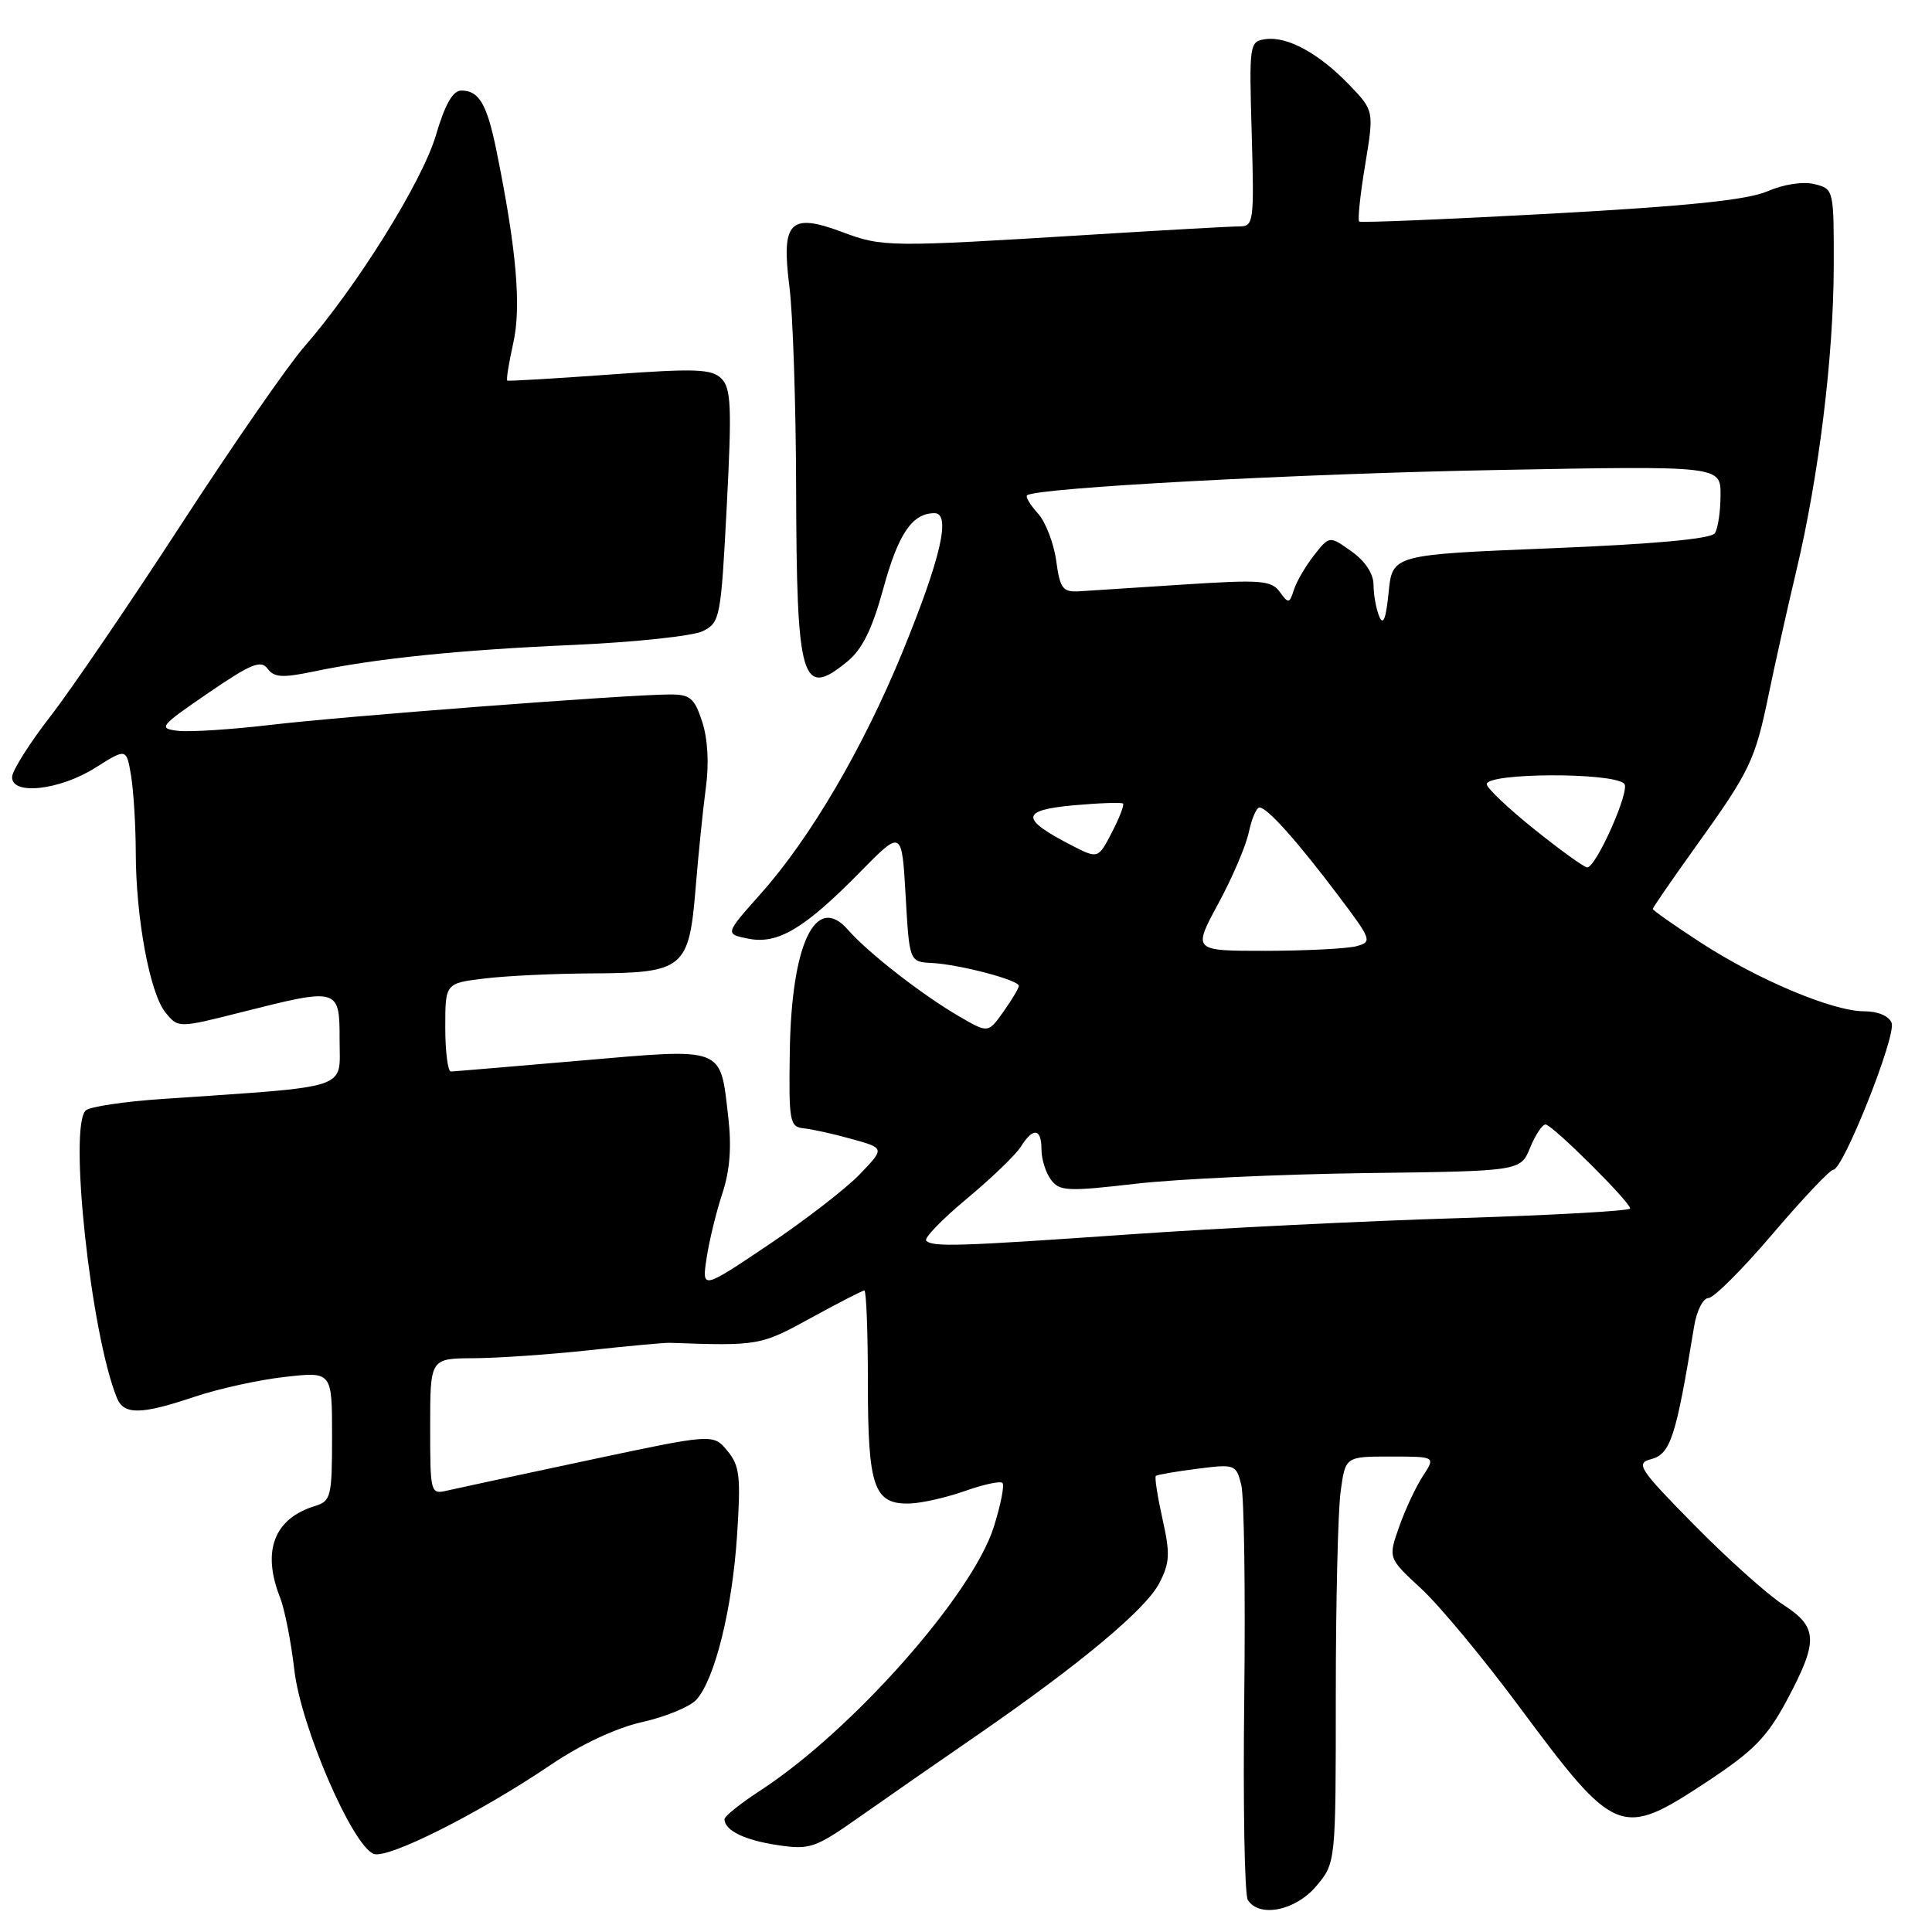 <?xml version="1.0" encoding="UTF-8" standalone="no"?>
<!DOCTYPE svg PUBLIC "-//W3C//DTD SVG 1.1//EN" "http://www.w3.org/Graphics/SVG/1.1/DTD/svg11.dtd" >
<svg xmlns="http://www.w3.org/2000/svg" xmlns:xlink="http://www.w3.org/1999/xlink" version="1.1" viewBox="0 0 256 256">
 <g >
 <path fill="currentColor"
d=" M 174.41 249.92 C 177.00 246.85 177.00 246.85 177.00 224.56 C 177.00 212.31 177.29 200.19 177.64 197.64 C 178.27 193.00 178.27 193.00 184.25 193.00 C 190.23 193.00 190.23 193.00 188.55 195.57 C 187.62 196.98 186.20 200.01 185.40 202.30 C 183.93 206.45 183.93 206.45 188.29 210.48 C 190.70 212.69 196.58 219.77 201.36 226.22 C 214.10 243.36 214.75 243.62 226.18 236.09 C 232.41 231.97 234.15 230.19 236.82 225.20 C 240.97 217.40 240.89 215.60 236.25 212.61 C 234.19 211.28 228.90 206.54 224.50 202.07 C 217.20 194.66 216.70 193.90 218.74 193.36 C 221.36 192.67 222.06 190.52 224.48 175.75 C 224.81 173.69 225.67 172.00 226.37 172.00 C 227.07 172.00 230.90 168.18 234.88 163.50 C 238.87 158.82 242.48 155.00 242.92 155.00 C 244.23 155.00 251.30 137.21 250.65 135.54 C 250.30 134.62 248.83 134.00 247.01 134.00 C 242.84 134.00 232.91 129.82 225.31 124.87 C 221.84 122.61 219.00 120.62 219.00 120.44 C 219.00 120.27 221.52 116.61 224.60 112.31 C 231.91 102.13 232.55 100.80 234.37 91.96 C 235.22 87.86 236.86 80.51 238.02 75.64 C 241.01 63.08 242.96 47.19 242.98 35.27 C 243.00 25.12 242.98 25.03 240.44 24.40 C 238.93 24.02 236.36 24.41 234.19 25.35 C 231.51 26.50 223.67 27.31 205.50 28.31 C 191.75 29.06 180.32 29.53 180.10 29.36 C 179.88 29.18 180.23 25.80 180.89 21.85 C 182.07 14.67 182.07 14.67 178.79 11.25 C 174.76 7.06 170.58 4.78 167.68 5.19 C 165.55 5.49 165.51 5.79 165.86 17.75 C 166.19 29.44 166.12 30.00 164.22 30.00 C 163.12 30.00 154.18 30.50 144.36 31.11 C 117.79 32.75 116.94 32.75 111.64 30.76 C 104.66 28.15 103.50 29.34 104.60 37.97 C 105.06 41.56 105.46 53.50 105.49 64.50 C 105.55 90.34 106.22 92.62 112.26 87.67 C 114.26 86.03 115.57 83.38 117.05 77.96 C 119.04 70.70 120.88 68.00 123.82 68.00 C 126.04 68.00 124.69 73.90 119.61 86.33 C 114.39 99.08 107.37 111.06 100.78 118.45 C 96.05 123.76 96.05 123.76 99.16 124.38 C 103.07 125.16 106.59 123.06 114.00 115.52 C 119.50 109.92 119.50 109.92 120.00 118.68 C 120.50 127.45 120.50 127.45 123.50 127.60 C 127.16 127.80 135.00 129.86 135.00 130.63 C 135.00 130.94 134.09 132.47 132.97 134.04 C 130.94 136.90 130.94 136.90 127.22 134.75 C 122.31 131.92 115.03 126.26 112.36 123.20 C 108.08 118.29 104.86 125.06 104.65 139.40 C 104.51 148.63 104.64 149.32 106.50 149.51 C 107.60 149.62 110.47 150.25 112.88 150.93 C 117.25 152.14 117.25 152.14 113.88 155.64 C 112.02 157.56 106.56 161.77 101.75 165.00 C 93.00 170.87 93.00 170.87 93.63 166.69 C 93.98 164.38 94.92 160.53 95.72 158.12 C 96.72 155.10 96.96 151.95 96.49 147.94 C 95.41 138.61 96.10 138.88 77.00 140.53 C 67.92 141.31 60.16 141.97 59.75 141.98 C 59.34 141.99 59.00 139.36 59.00 136.14 C 59.00 130.28 59.00 130.28 64.25 129.65 C 67.14 129.30 73.55 129.00 78.50 128.98 C 90.59 128.92 91.30 128.34 92.17 117.71 C 92.54 113.19 93.15 107.19 93.53 104.37 C 93.97 101.18 93.78 97.86 93.04 95.62 C 92.00 92.46 91.44 92.00 88.67 92.02 C 82.80 92.06 45.59 94.90 35.96 96.04 C 30.71 96.66 25.15 97.02 23.60 96.84 C 20.93 96.52 21.15 96.24 27.59 91.83 C 33.24 87.96 34.58 87.41 35.45 88.60 C 36.31 89.77 37.43 89.84 41.50 88.99 C 49.88 87.24 60.79 86.12 76.13 85.45 C 84.18 85.09 91.83 84.27 93.13 83.63 C 95.41 82.49 95.53 81.88 96.30 67.06 C 96.98 53.96 96.88 51.45 95.60 50.17 C 94.31 48.88 92.18 48.80 80.80 49.63 C 73.48 50.16 67.37 50.52 67.22 50.43 C 67.06 50.34 67.42 48.10 68.01 45.46 C 69.10 40.61 68.43 32.98 65.79 20.00 C 64.53 13.79 63.48 12.00 61.13 12.00 C 60.00 12.00 58.96 13.83 57.76 17.92 C 55.96 24.04 47.30 37.95 40.27 46.00 C 38.11 48.48 30.79 59.05 24.00 69.50 C 17.21 79.95 9.42 91.38 6.69 94.90 C 3.96 98.42 1.68 102.02 1.61 102.90 C 1.43 105.43 7.87 104.74 12.65 101.72 C 16.76 99.13 16.76 99.13 17.37 102.81 C 17.70 104.84 17.98 109.39 17.99 112.92 C 18.00 121.62 19.85 131.59 21.91 134.14 C 23.61 136.24 23.61 136.24 32.00 134.12 C 44.94 130.85 45.00 130.87 45.00 137.89 C 45.00 144.47 46.77 143.89 21.50 145.62 C 16.55 145.95 12.00 146.63 11.39 147.12 C 9.04 149.01 12.03 176.81 15.50 185.25 C 16.42 187.50 18.70 187.46 25.78 185.08 C 28.93 184.02 34.31 182.83 37.75 182.45 C 44.00 181.74 44.00 181.74 44.00 190.30 C 44.00 198.31 43.85 198.91 41.75 199.55 C 36.32 201.21 34.67 205.50 37.11 211.68 C 37.72 213.23 38.57 217.55 39.00 221.27 C 39.85 228.75 46.68 244.56 49.52 245.65 C 51.39 246.36 63.47 240.28 73.01 233.83 C 77.03 231.11 81.68 228.94 85.15 228.17 C 88.24 227.47 91.46 226.14 92.29 225.20 C 94.73 222.47 97.02 213.20 97.66 203.50 C 98.18 195.63 98.02 194.22 96.38 192.24 C 94.50 189.97 94.50 189.97 78.00 193.48 C 68.92 195.41 60.49 197.22 59.25 197.51 C 57.04 198.03 57.00 197.86 57.00 189.02 C 57.00 180.00 57.00 180.00 62.75 179.97 C 65.91 179.96 72.78 179.48 78.00 178.92 C 83.22 178.35 88.06 177.91 88.75 177.93 C 100.50 178.35 100.78 178.30 107.44 174.64 C 111.09 172.64 114.28 171.00 114.53 171.00 C 114.79 171.00 115.00 176.54 115.00 183.31 C 115.00 197.10 115.80 199.38 120.60 199.22 C 122.20 199.16 125.48 198.41 127.91 197.55 C 130.33 196.69 132.55 196.21 132.83 196.50 C 133.12 196.79 132.60 199.41 131.68 202.33 C 128.84 211.34 112.90 229.34 100.75 237.25 C 98.14 238.95 96.00 240.66 96.00 241.05 C 96.00 242.54 98.67 243.84 103.06 244.49 C 107.34 245.13 108.02 244.89 114.06 240.63 C 117.60 238.14 124.53 233.33 129.45 229.94 C 143.08 220.54 151.81 213.26 153.61 209.78 C 155.01 207.09 155.07 205.87 154.03 201.24 C 153.37 198.27 152.97 195.72 153.16 195.56 C 153.35 195.40 155.81 194.98 158.64 194.62 C 163.63 193.98 163.79 194.04 164.47 196.73 C 164.86 198.25 165.03 210.97 164.87 225.00 C 164.70 239.03 164.91 251.06 165.34 251.75 C 166.84 254.15 171.67 253.18 174.41 249.92 Z  M 122.73 164.40 C 122.40 164.07 124.82 161.57 128.10 158.84 C 131.38 156.11 134.60 153.01 135.27 151.94 C 136.89 149.34 138.00 149.49 138.00 152.31 C 138.00 153.58 138.56 155.38 139.25 156.31 C 140.38 157.85 141.44 157.90 150.50 156.85 C 156.00 156.22 169.72 155.59 180.99 155.44 C 201.48 155.18 201.48 155.18 202.74 152.09 C 203.44 150.39 204.36 149.00 204.79 149.00 C 205.67 149.00 216.00 159.26 216.00 160.13 C 216.00 160.45 205.76 161.02 193.25 161.41 C 180.74 161.79 161.28 162.75 150.00 163.54 C 126.96 165.15 123.59 165.26 122.73 164.40 Z  M 161.42 119.75 C 163.29 116.31 165.11 112.04 165.48 110.25 C 165.86 108.46 166.49 107.00 166.89 107.00 C 167.91 107.00 171.84 111.39 177.31 118.64 C 181.77 124.55 181.86 124.80 179.72 125.38 C 178.50 125.70 173.12 125.98 167.77 125.99 C 158.04 126.00 158.04 126.00 161.42 119.75 Z  M 203.25 109.84 C 199.81 107.08 197.00 104.41 197.00 103.91 C 197.00 102.39 213.67 102.32 215.22 103.84 C 216.07 104.66 211.46 115.03 210.30 114.93 C 209.86 114.90 206.69 112.60 203.25 109.84 Z  M 141.93 111.98 C 135.17 108.49 135.24 107.35 142.23 106.71 C 145.67 106.40 148.63 106.30 148.81 106.48 C 148.99 106.66 148.32 108.39 147.32 110.32 C 145.50 113.82 145.50 113.82 141.93 111.98 Z  M 182.75 81.67 C 182.34 80.66 182.00 78.78 182.00 77.49 C 182.00 76.03 180.89 74.34 179.08 73.06 C 176.16 70.98 176.16 70.98 174.12 73.57 C 173.00 75.00 171.80 77.06 171.45 78.15 C 170.86 80.00 170.73 80.02 169.57 78.42 C 168.45 76.90 167.06 76.79 156.91 77.45 C 150.63 77.86 144.38 78.27 143.01 78.35 C 140.82 78.48 140.46 78.01 139.95 74.29 C 139.63 71.97 138.54 69.15 137.53 68.03 C 136.51 66.91 135.86 65.83 136.09 65.63 C 137.24 64.64 171.98 62.77 198.25 62.28 C 228.00 61.72 228.00 61.72 227.98 65.61 C 227.98 67.75 227.64 70.02 227.23 70.65 C 226.75 71.40 219.34 72.09 205.50 72.65 C 184.50 73.50 184.50 73.50 184.00 78.50 C 183.65 82.01 183.28 82.95 182.75 81.67 Z "/>
</g>
</svg>